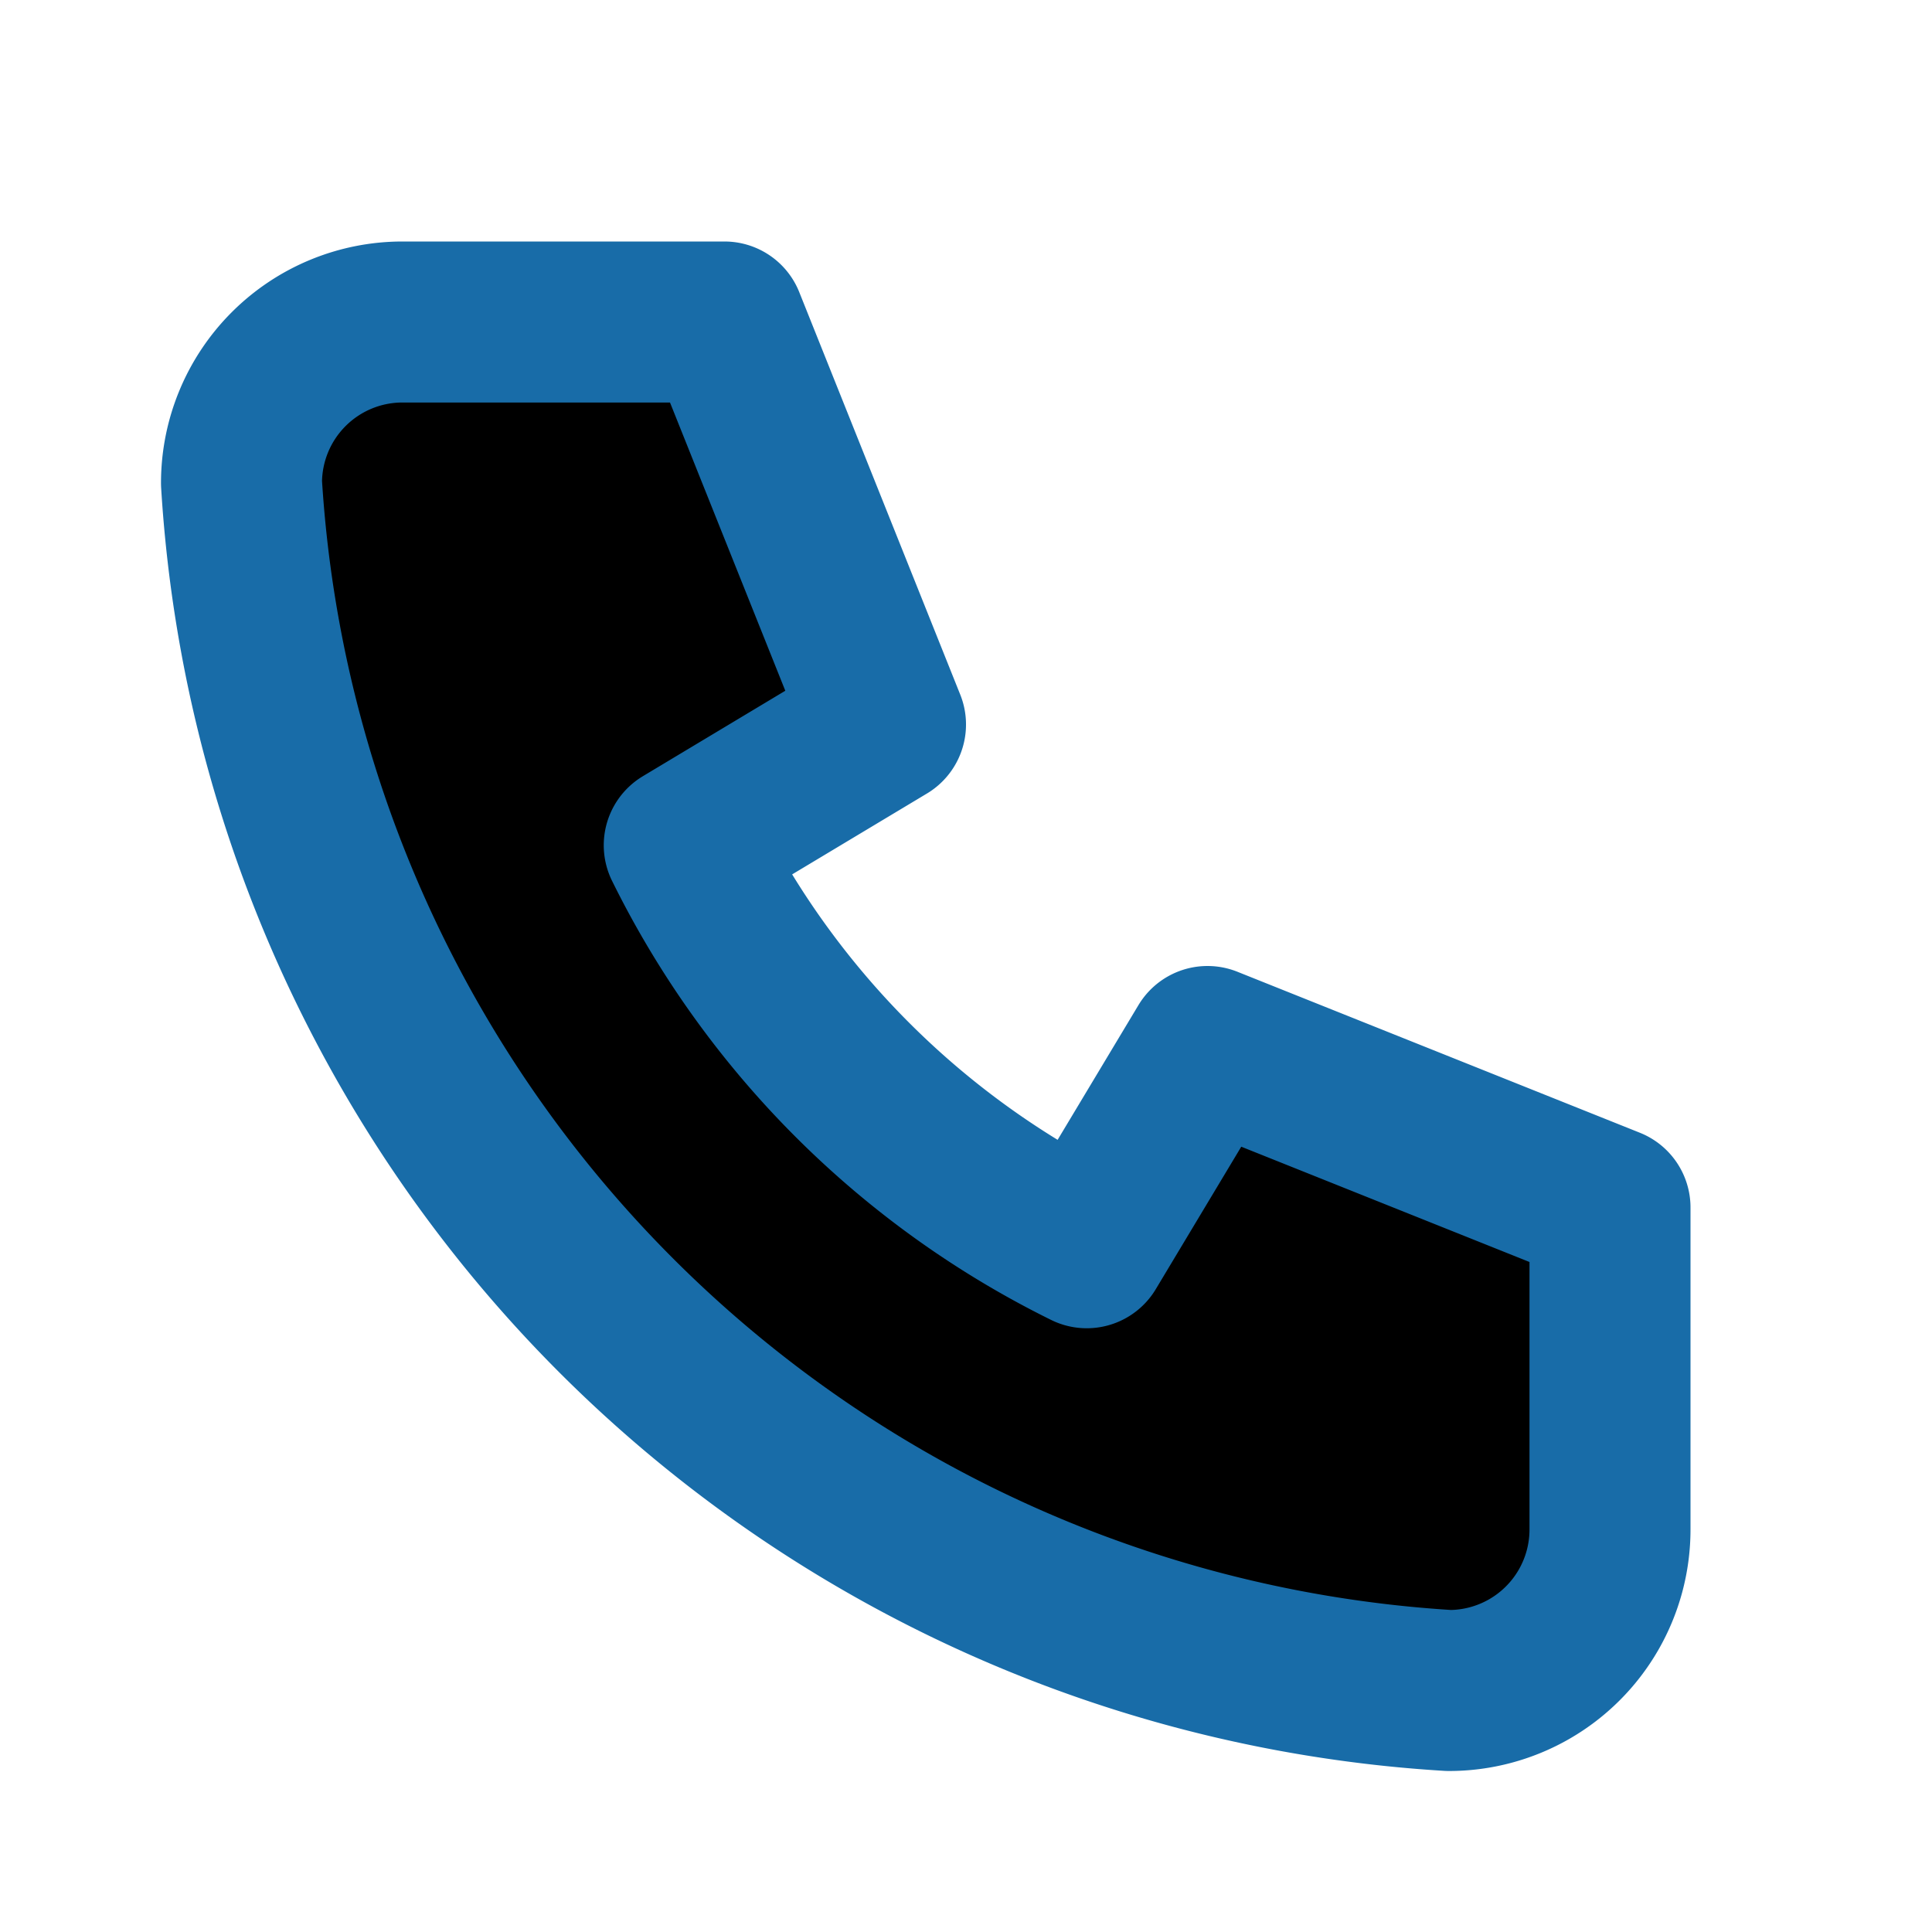 <svg xmlns="http://www.w3.org/2000/svg" viewBox="0 0 24 24" fill="currentColor" stroke="#186CA8" stroke-linecap="round" stroke-linejoin="round" width="24" height="24" stroke-width="2"> <path d="M5 4h4l2 5l-2.5 1.5a11 11 0 0 0 5 5l1.5 -2.5l5 2v4a2 2 0 0 1 -2 2a16 16 0 0 1 -15 -15a2 2 0 0 1 2 -2"></path> </svg> 